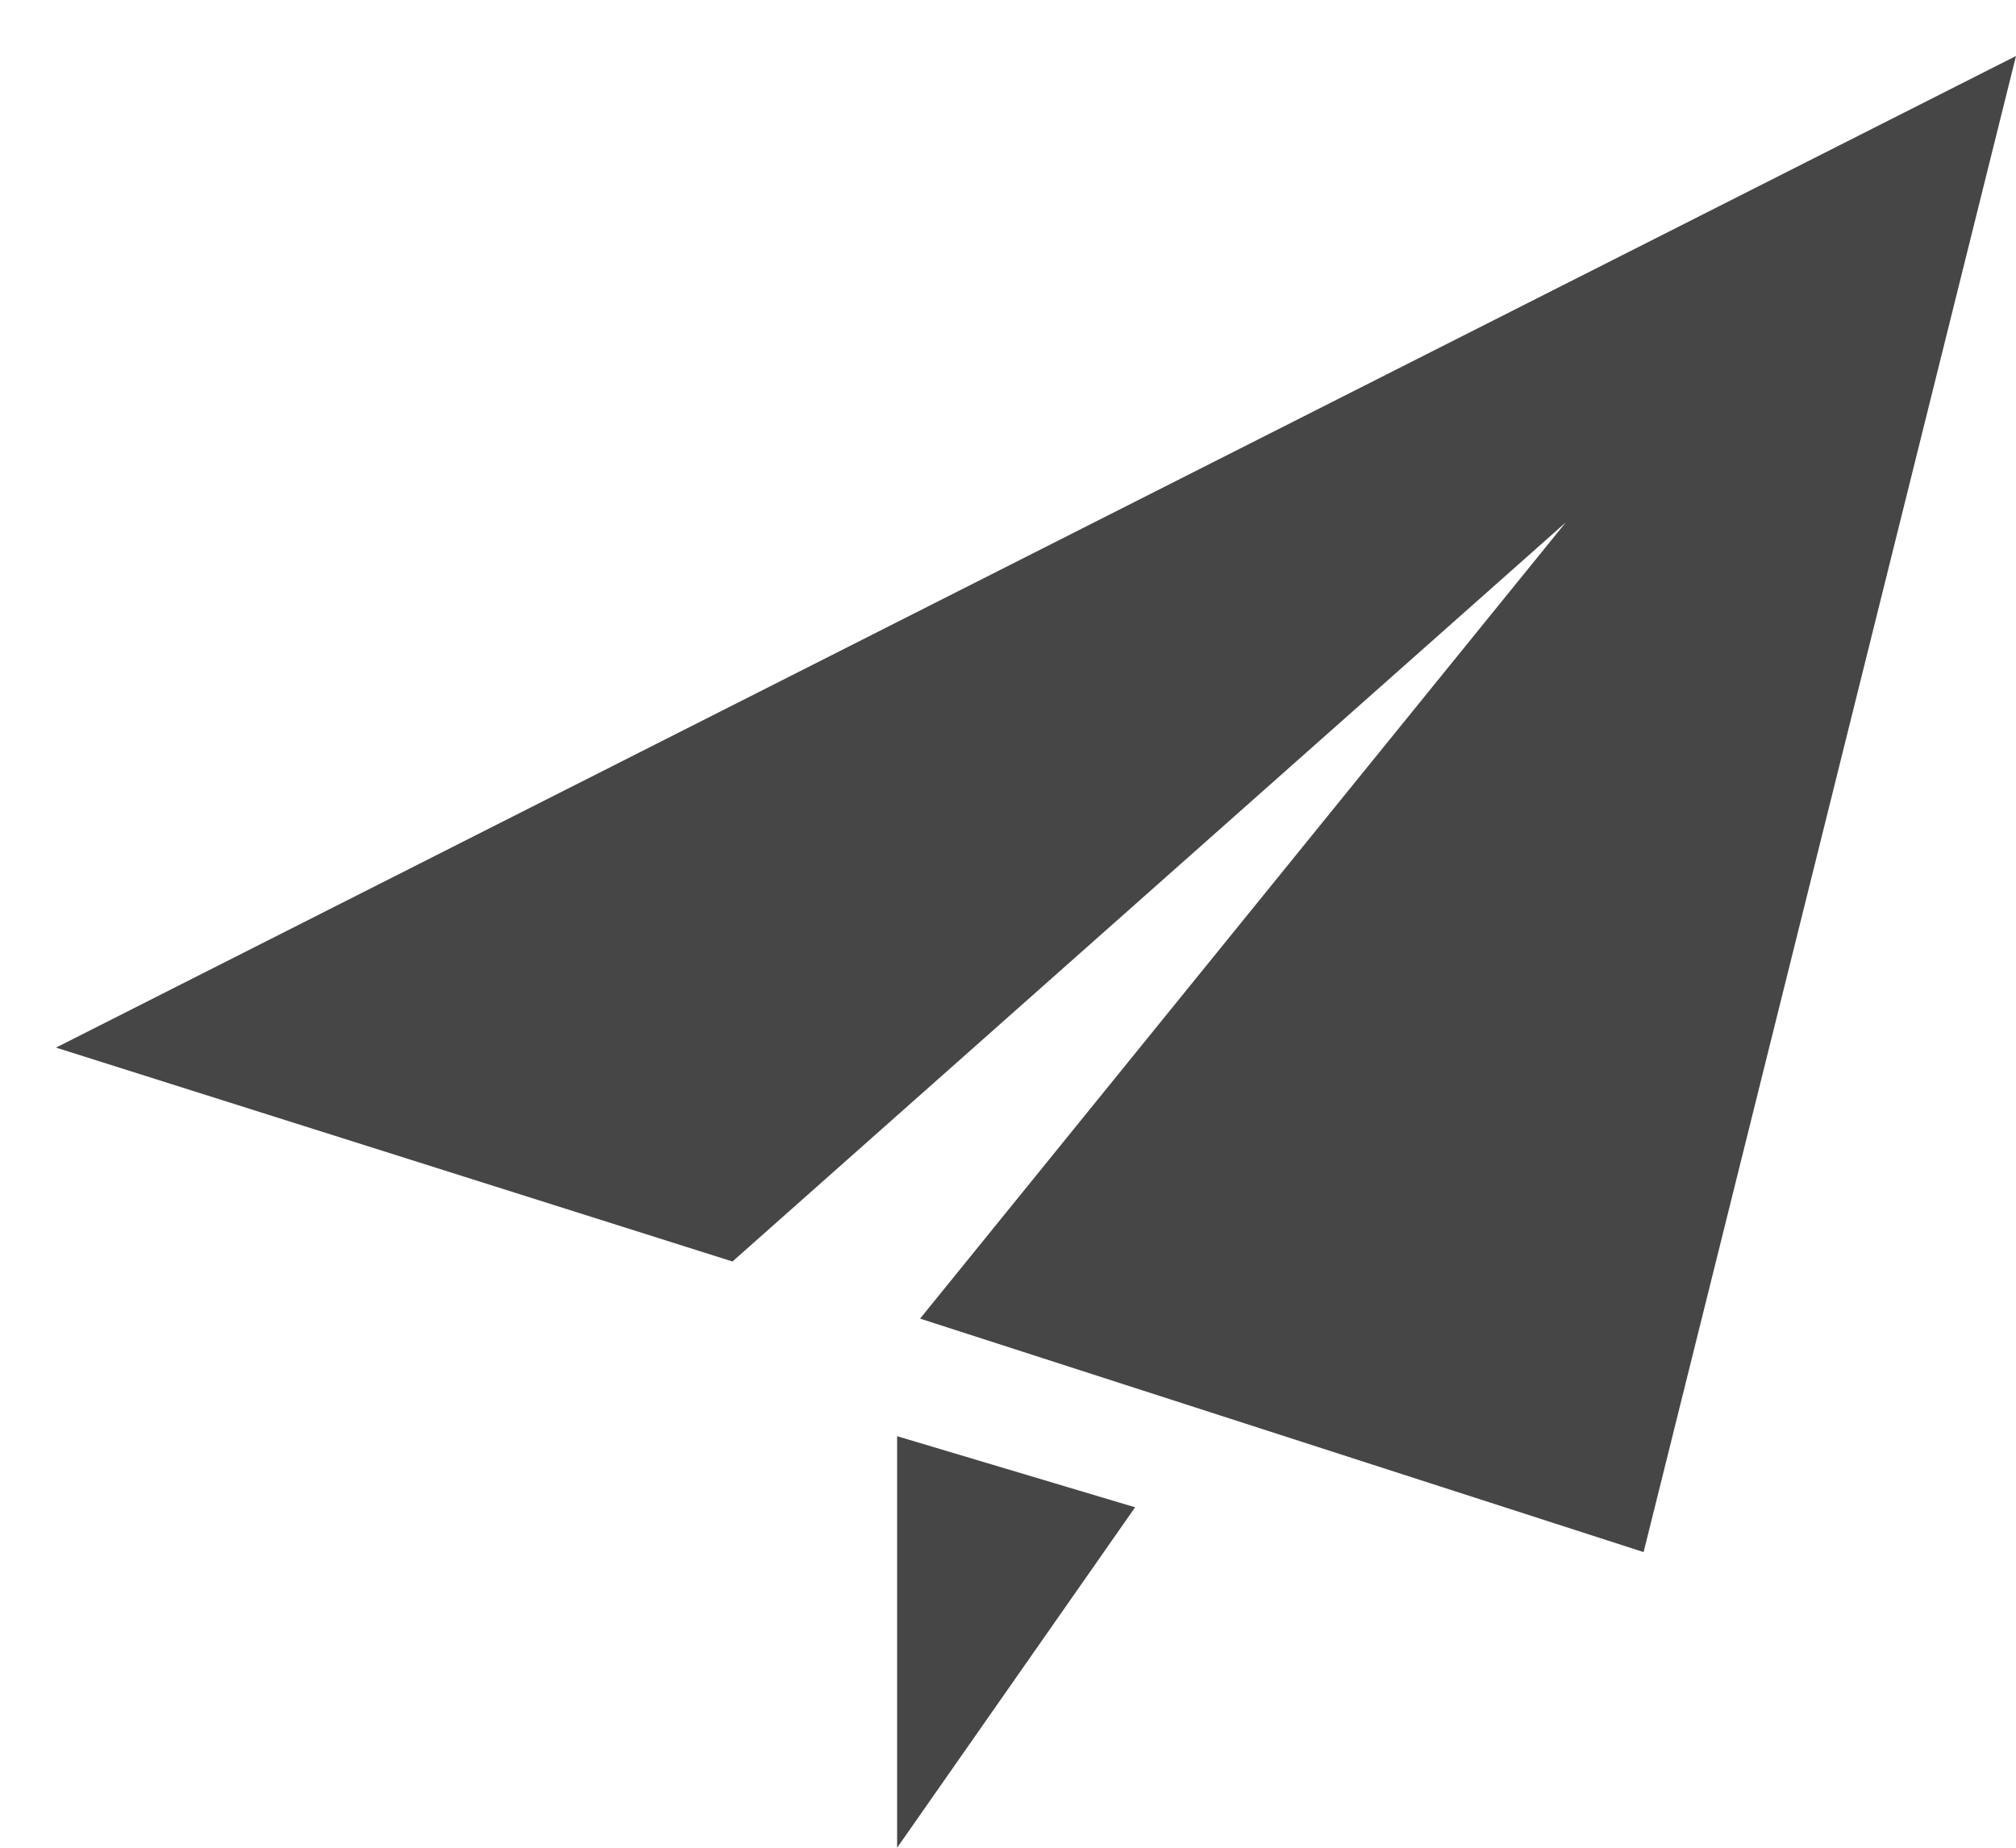 <svg xmlns="http://www.w3.org/2000/svg" viewBox="0 0 36 33" width="36" height="33">
	<style>
		tspan { white-space:pre }
		.shp0 { fill: #464646 } 
	</style>
	<g id="Static-blocks">
		<g id="Free delivery">
			<path id="plane 2" class="shp0" d="M1 18.71L13.08 22.53L27.96 9.33L16.43 23.55L29.35 27.72L36 1L1 18.71ZM16.02 25.65L16.02 33L20.27 26.92L16.02 25.65Z" />
		</g>
	</g>
</svg>